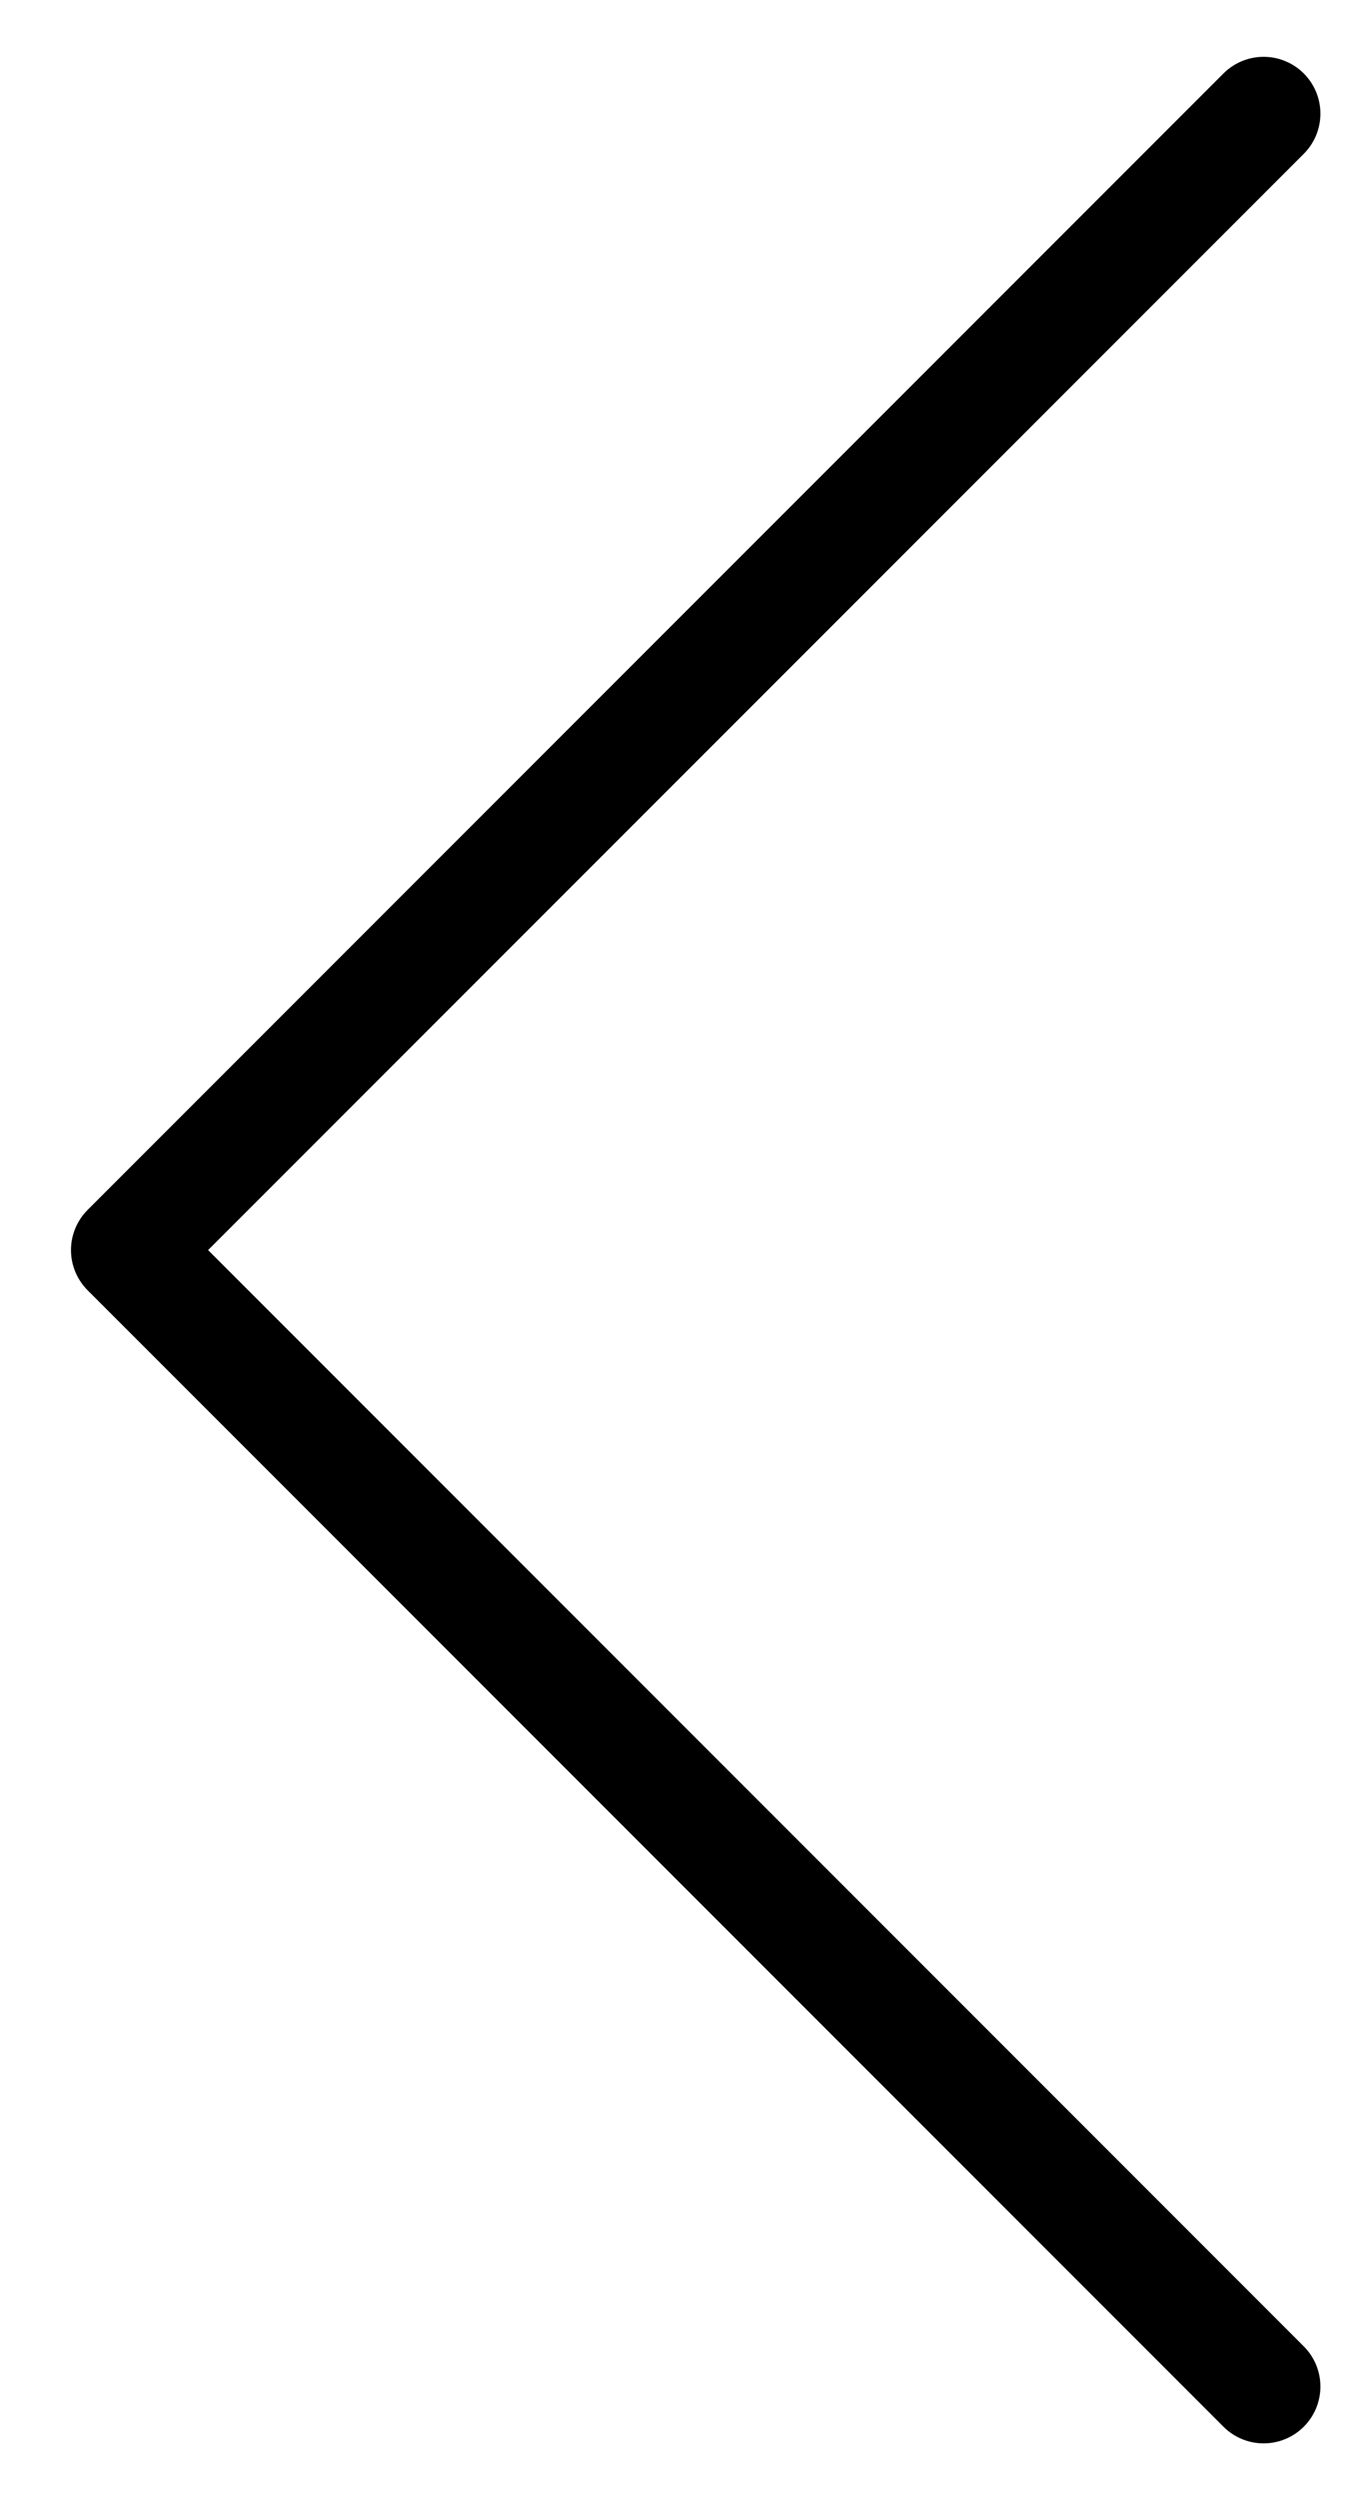 <svg width="12" height="22" viewBox="0 0 12 22" fill="none" xmlns="http://www.w3.org/2000/svg">
<path d="M11.125 21L1.125 11L11.125 1" stroke="currentColor" stroke-linecap="round" stroke-linejoin="round"/>
</svg>
